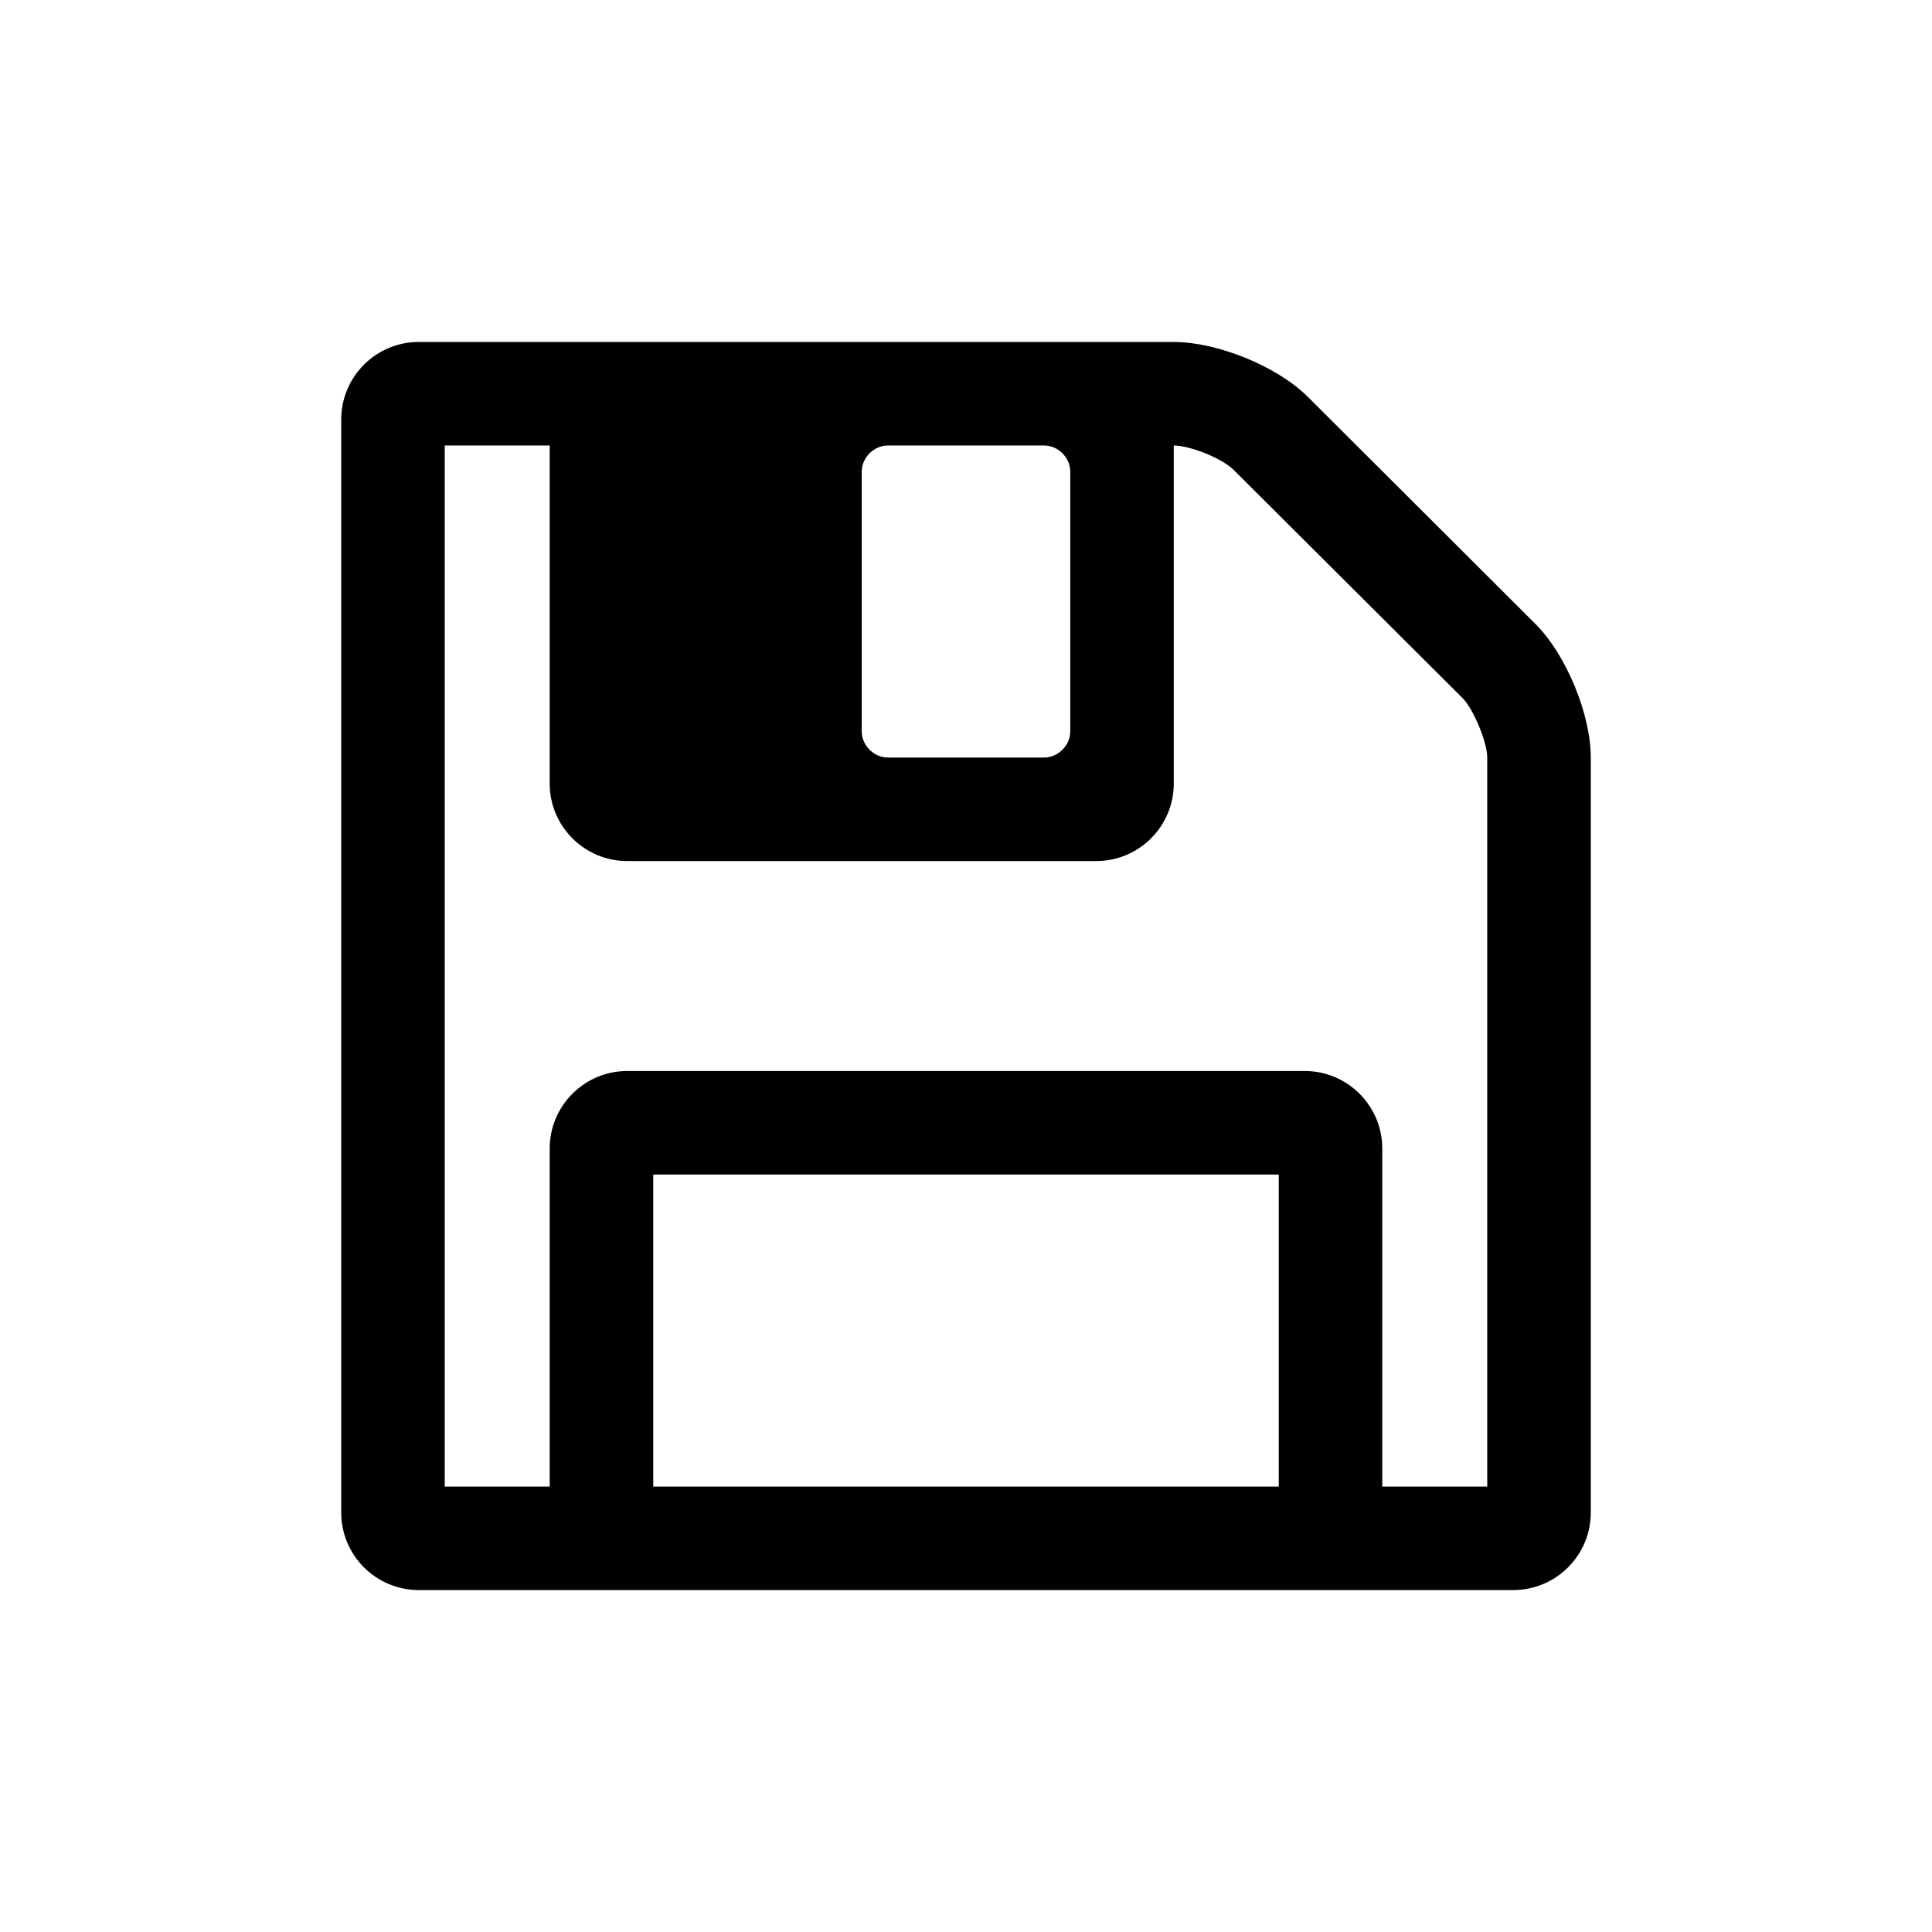 <?xml version="1.0" encoding="UTF-8"?>
<!DOCTYPE svg PUBLIC "-//W3C//DTD SVG 1.1//EN" "http://www.w3.org/Graphics/SVG/1.1/DTD/svg11.dtd">
<!-- Creator: CorelDRAW X8 -->
<svg xmlns="http://www.w3.org/2000/svg" xml:space="preserve" width="64px" height="64px" version="1.1" style="shape-rendering:geometricPrecision; text-rendering:geometricPrecision; image-rendering:optimizeQuality; fill-rule:evenodd; clip-rule:evenodd"
viewBox="0 0 819839 819839"
 xmlns:xlink="http://www.w3.org/1999/xlink">
 <defs>
  <style type="text/css">
   <![CDATA[
    .fil1 {fill:none}
    .fil0 {fill:black;fill-rule:nonzero}
   ]]>
  </style>
 </defs>
 <g id="Ebene_x0020_1">
  <path class="fil0" d="M277198 630819l0 -132403 265443 0 0 132403 -265443 0zm309366 0l0 -143448c0,-18141 -14752,-32893 -32893,-32893l-287502 0c-18156,0 -32908,14752 -32908,32893l0 143448 -44543 0 0 -441768 44543 0 0 143433c0,18156 14752,32908 32908,32908l199021 0c18156,0 32893,-14752 32893,-32908l0 -143433c6914,0 20516,5462 25373,10303l97241 96939c4539,4539 10410,18655 10410,25161l0 309365 -44543 0zm-132404 -320395c0,5871 -5159,11030 -11030,11030l-66421 0c-5870,0 -11030,-5159 -11030,-11030l0 -110344c0,-5885 5160,-11029 11030,-11029l66421 0c5871,0 11030,5144 11030,11029l0 110344zm220884 11030c0,-18247 -10318,-43408 -23315,-56511l-96727 -96515c-12997,-12997 -38461,-23315 -56919,-23315l-320395 0c-18141,0 -32893,14752 -32893,32908l0 463828c0,18156 14752,32893 32893,32893l464448 0c18156,0 32908,-14737 32908,-32893l0 -320395z"/>
  <rect class="fil1" x="-3" y="-1" width="819838" height="819839"/>
 </g>
</svg>
